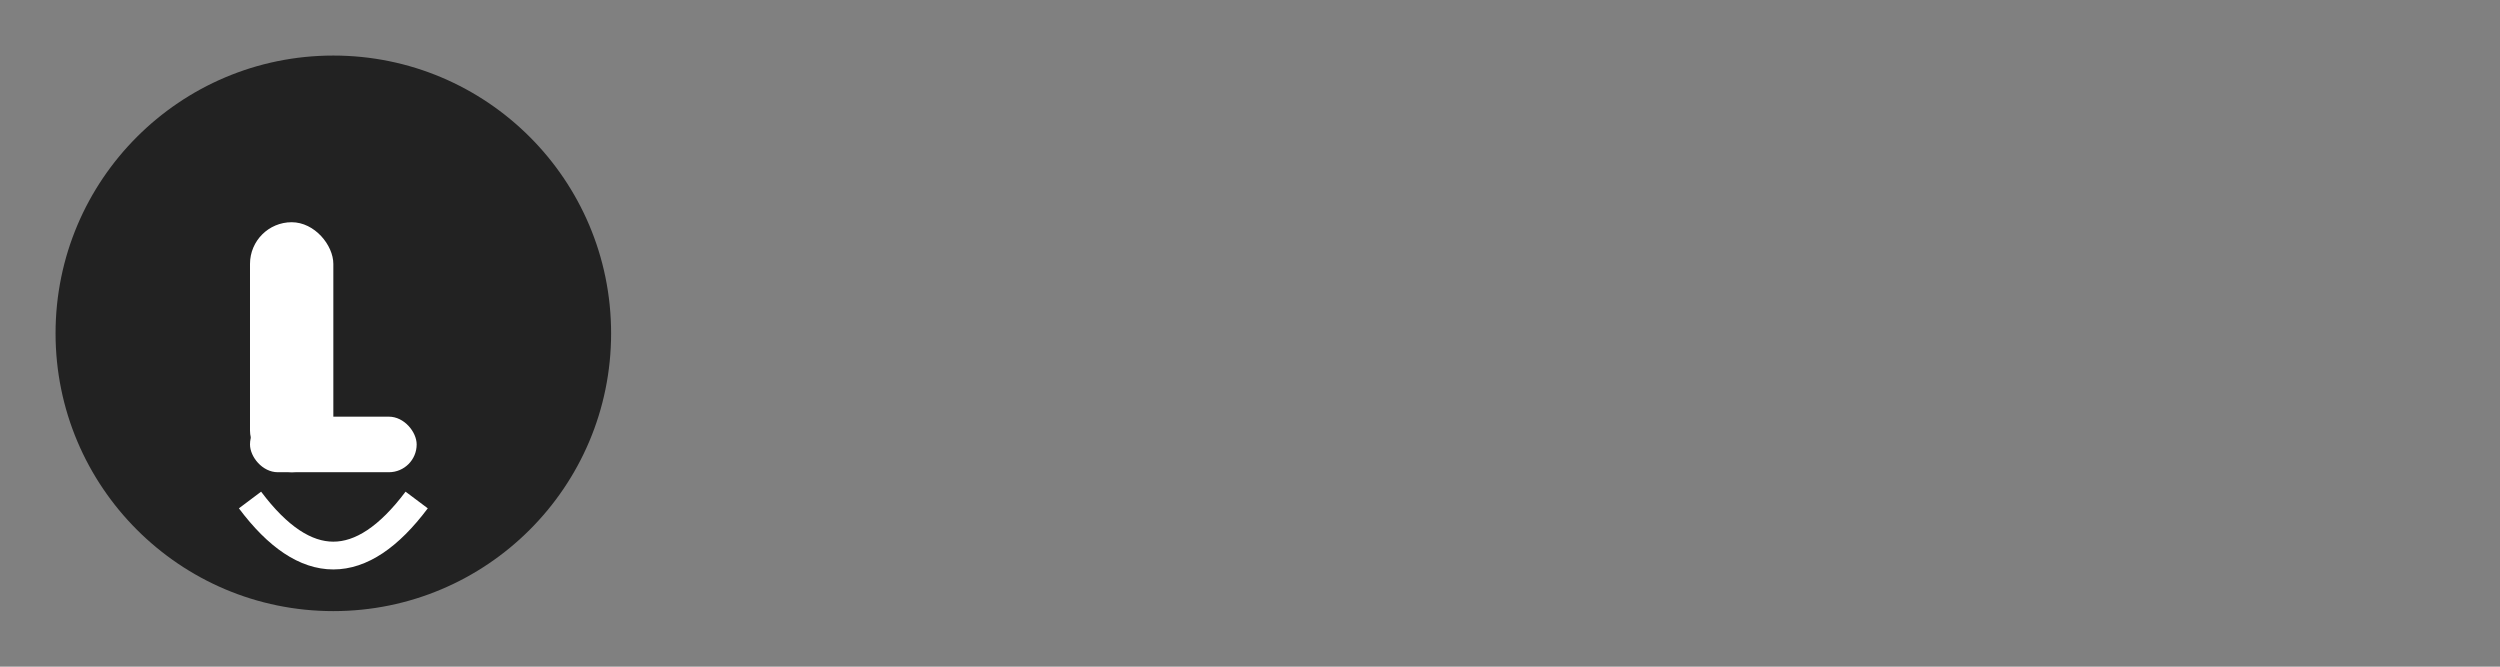 <svg width="180" height="48" viewBox="0 0 180 48" fill="none" xmlns="http://www.w3.org/2000/svg">
    <rect x="0" y="0" width="180" height="48" fill="#808080" stroke="none"/>
    <g>
        <circle cx="24" cy="24" r="20" fill="#222" />
        <rect x="18" y="16" width="6" height="18" rx="3" fill="#fff"/>
        <rect x="18" y="30" width="12" height="4" rx="2" fill="#fff"/>
        <path d="M18 36 Q24 44 30 36" stroke="#fff" stroke-width="2" fill="none"/>
    </g>
</svg>
